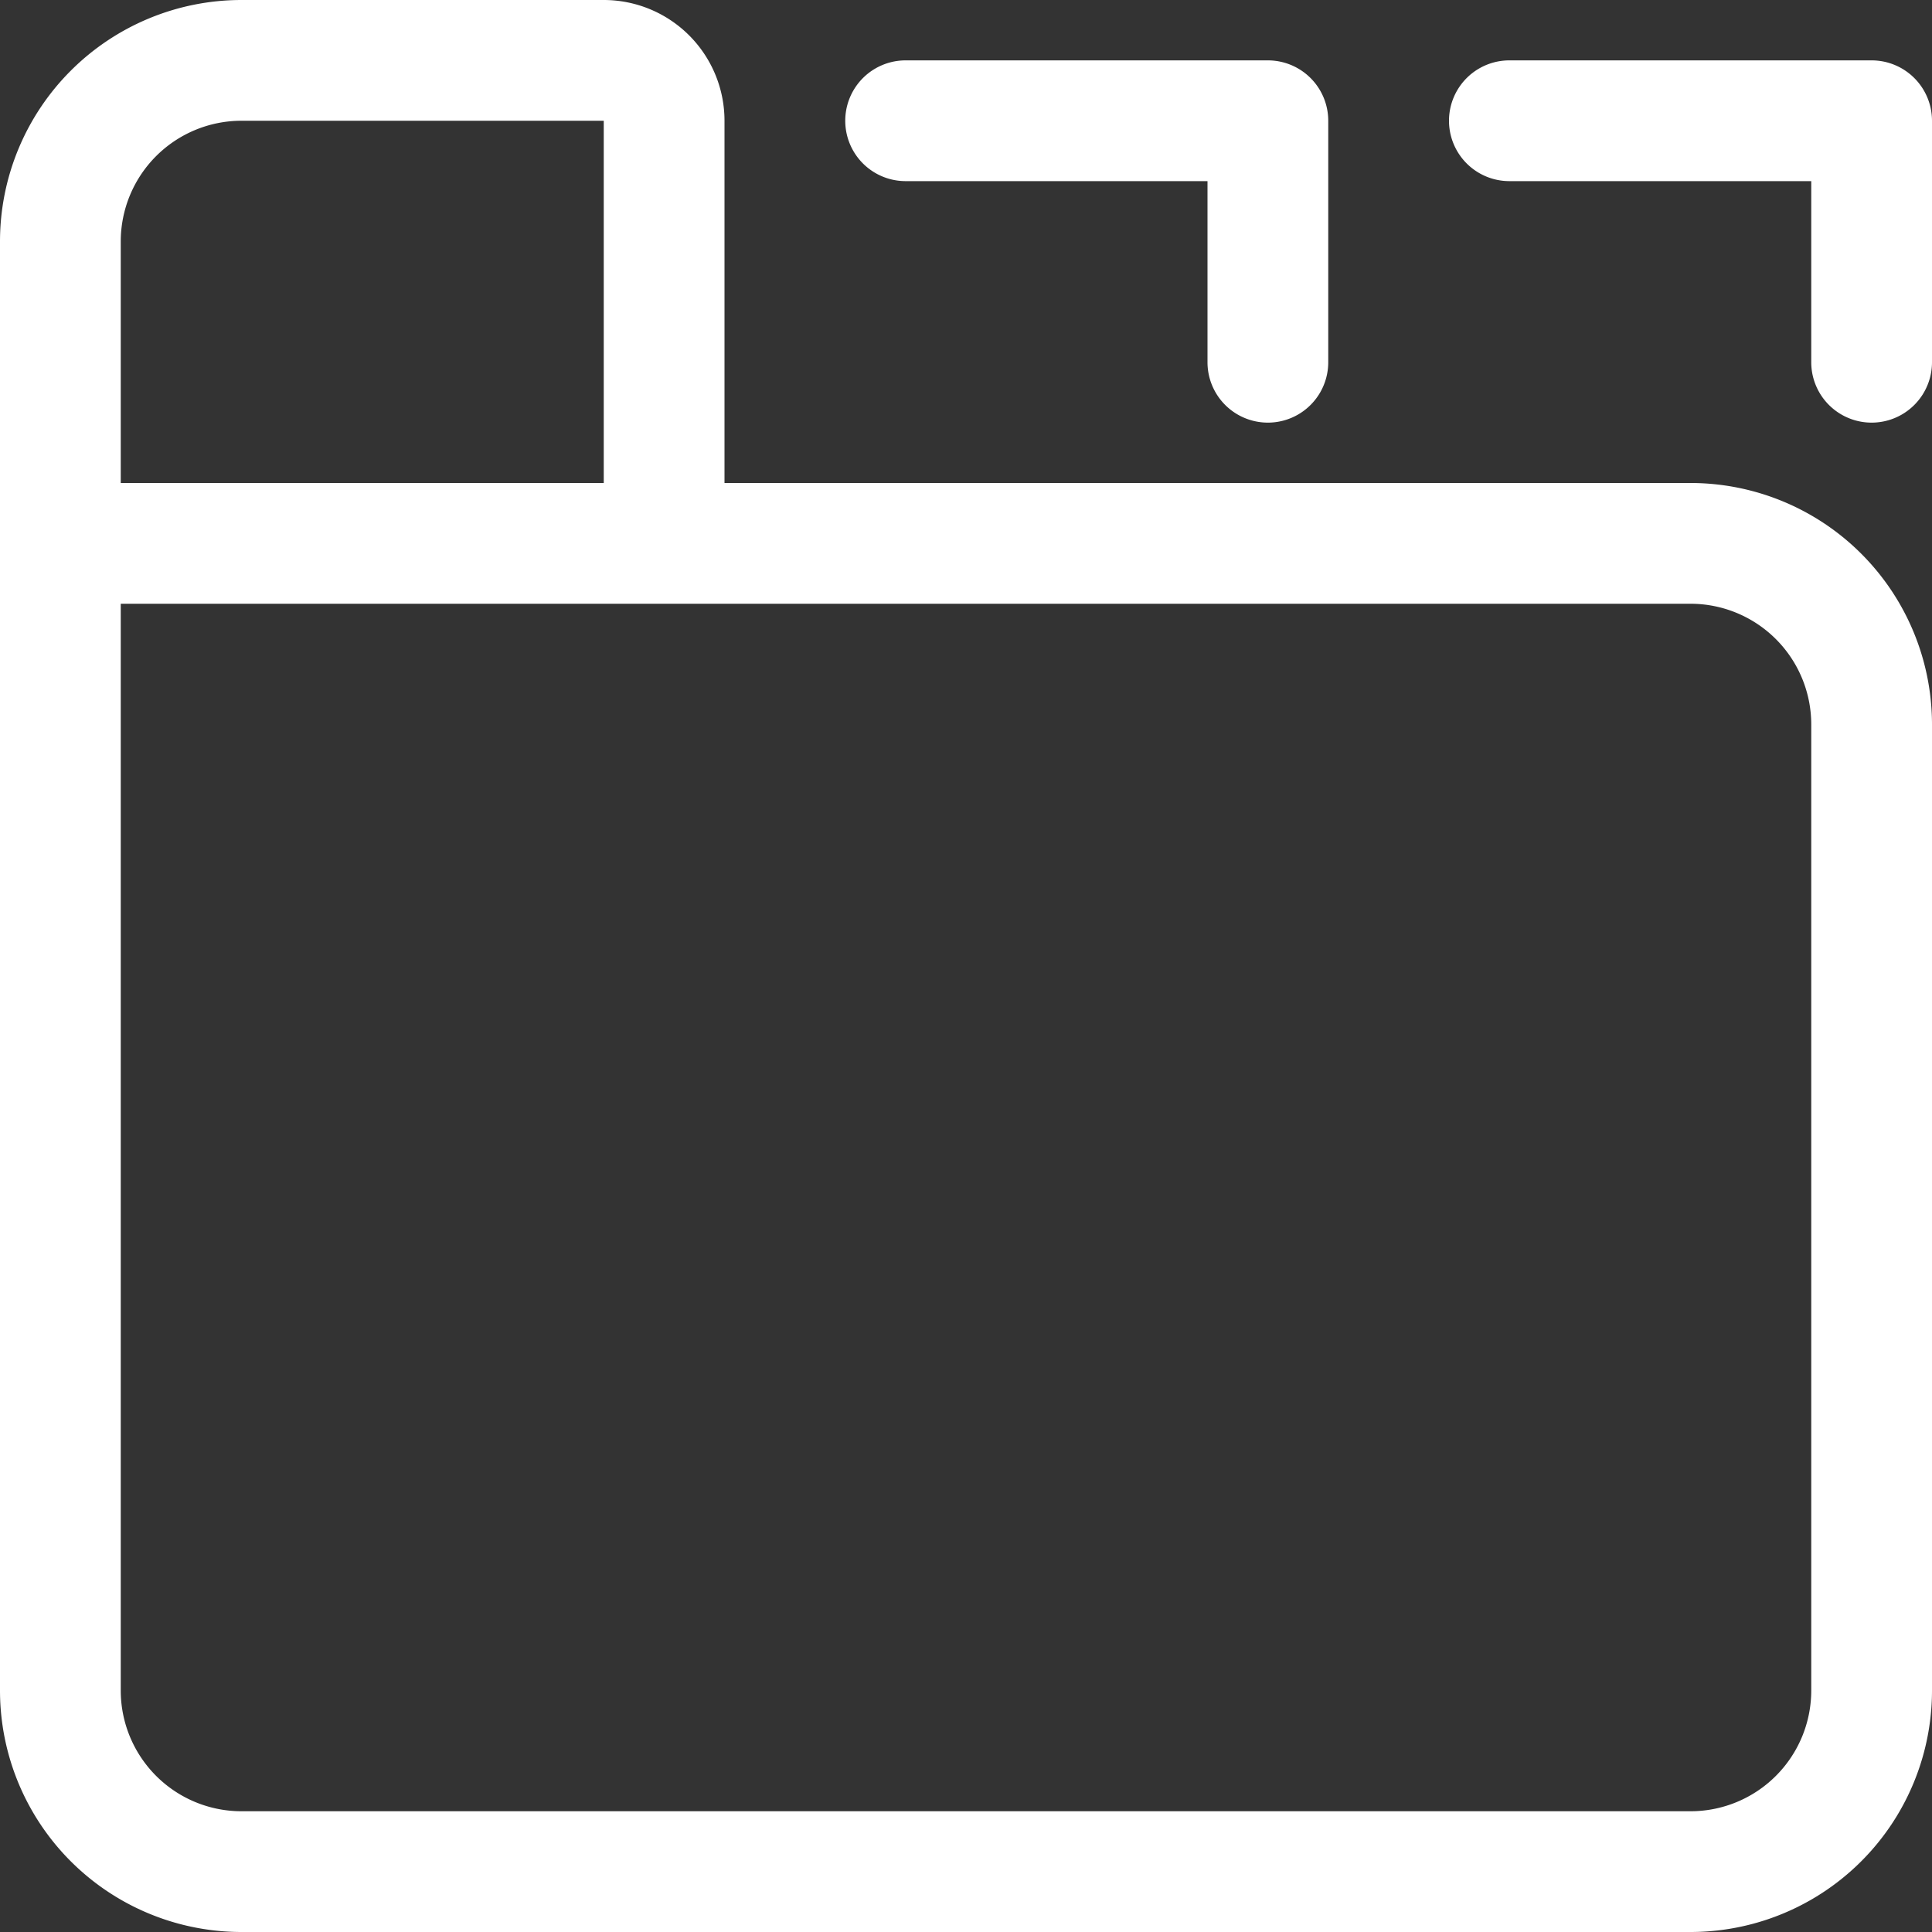 <?xml version="1.0" standalone="no"?><!DOCTYPE svg PUBLIC "-//W3C//DTD SVG 1.1//EN" "http://www.w3.org/Graphics/SVG/1.1/DTD/svg11.dtd"><svg t="1716810982449" class="icon" viewBox="0 0 1024 1024" version="1.1" xmlns="http://www.w3.org/2000/svg" p-id="110708" xmlns:xlink="http://www.w3.org/1999/xlink" width="32" height="32"><rect x="0" y="0" width="1024" height="1024" fill="#333333" stroke="none"/><path d="M896 256H384V64a64 64 0 0 0-64-64H128a128 128 0 0 0-128 128v768a128 128 0 0 0 128 128h768a128 128 0 0 0 128-128V384a128 128 0 0 0-128-128zM64 128a64 64 0 0 1 64-64h192v192H64z m896 768a64 64 0 0 1-64 64H128a64 64 0 0 1-64-64V320h832a64 64 0 0 1 64 64z" p-id="110709" fill="#ffffff"></path><path d="M480 96H640V192a32 32 0 0 0 64 0V64a32 32 0 0 0-32-32h-192a32 32 0 0 0 0 64zM992 32h-192a32 32 0 0 0 0 64H960V192a32 32 0 0 0 64 0V64a32 32 0 0 0-32-32z" p-id="110710" fill="#ffffff"></path></svg>
